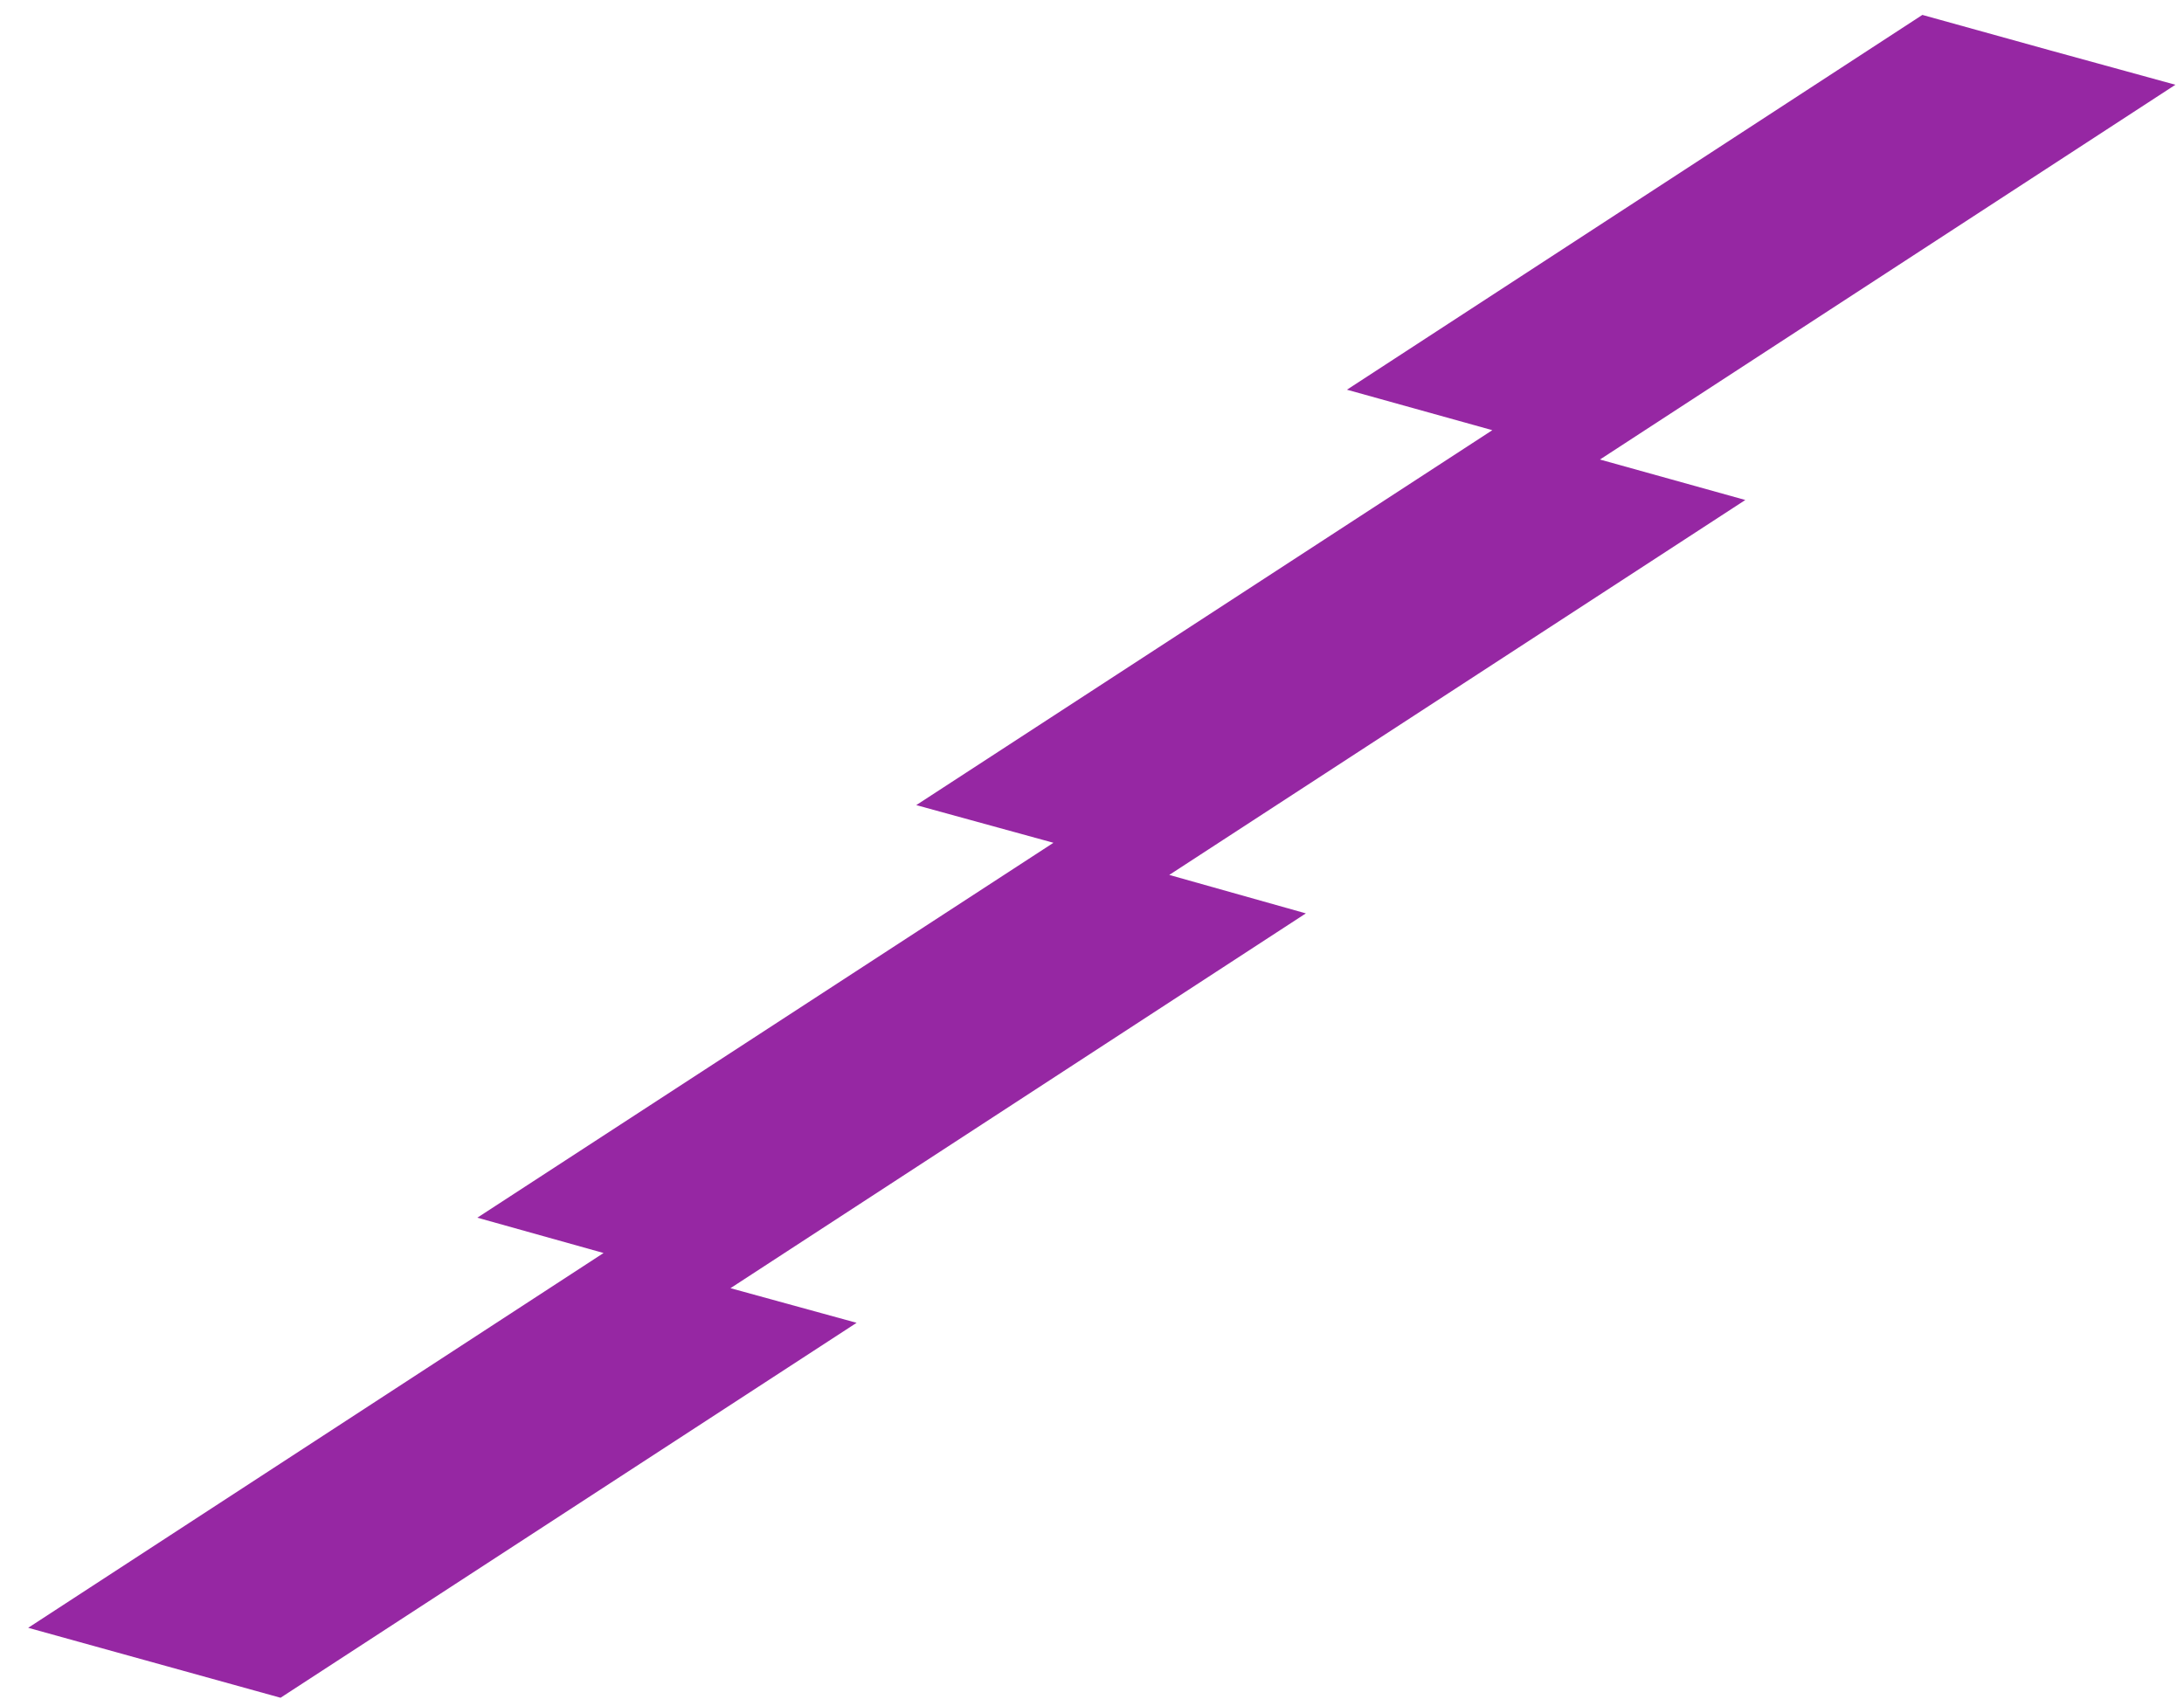 <svg viewBox="0 0 64 50" fill="none" xmlns="http://www.w3.org/2000/svg"><path d="M56.333.437L39.471 11.421l4.26 1.186-16.881 10.988 4.02 1.104L13.988 35.686l3.699 1.035L.826 47.705l7.395 2.05 16.881-10.988-3.696-1.015 16.861-10.984-4.003-1.127 16.881-10.988-4.26-1.186L63.748 2.484l-3.696-1.015-3.719-1.032z" fill="#9627A3"/></svg>